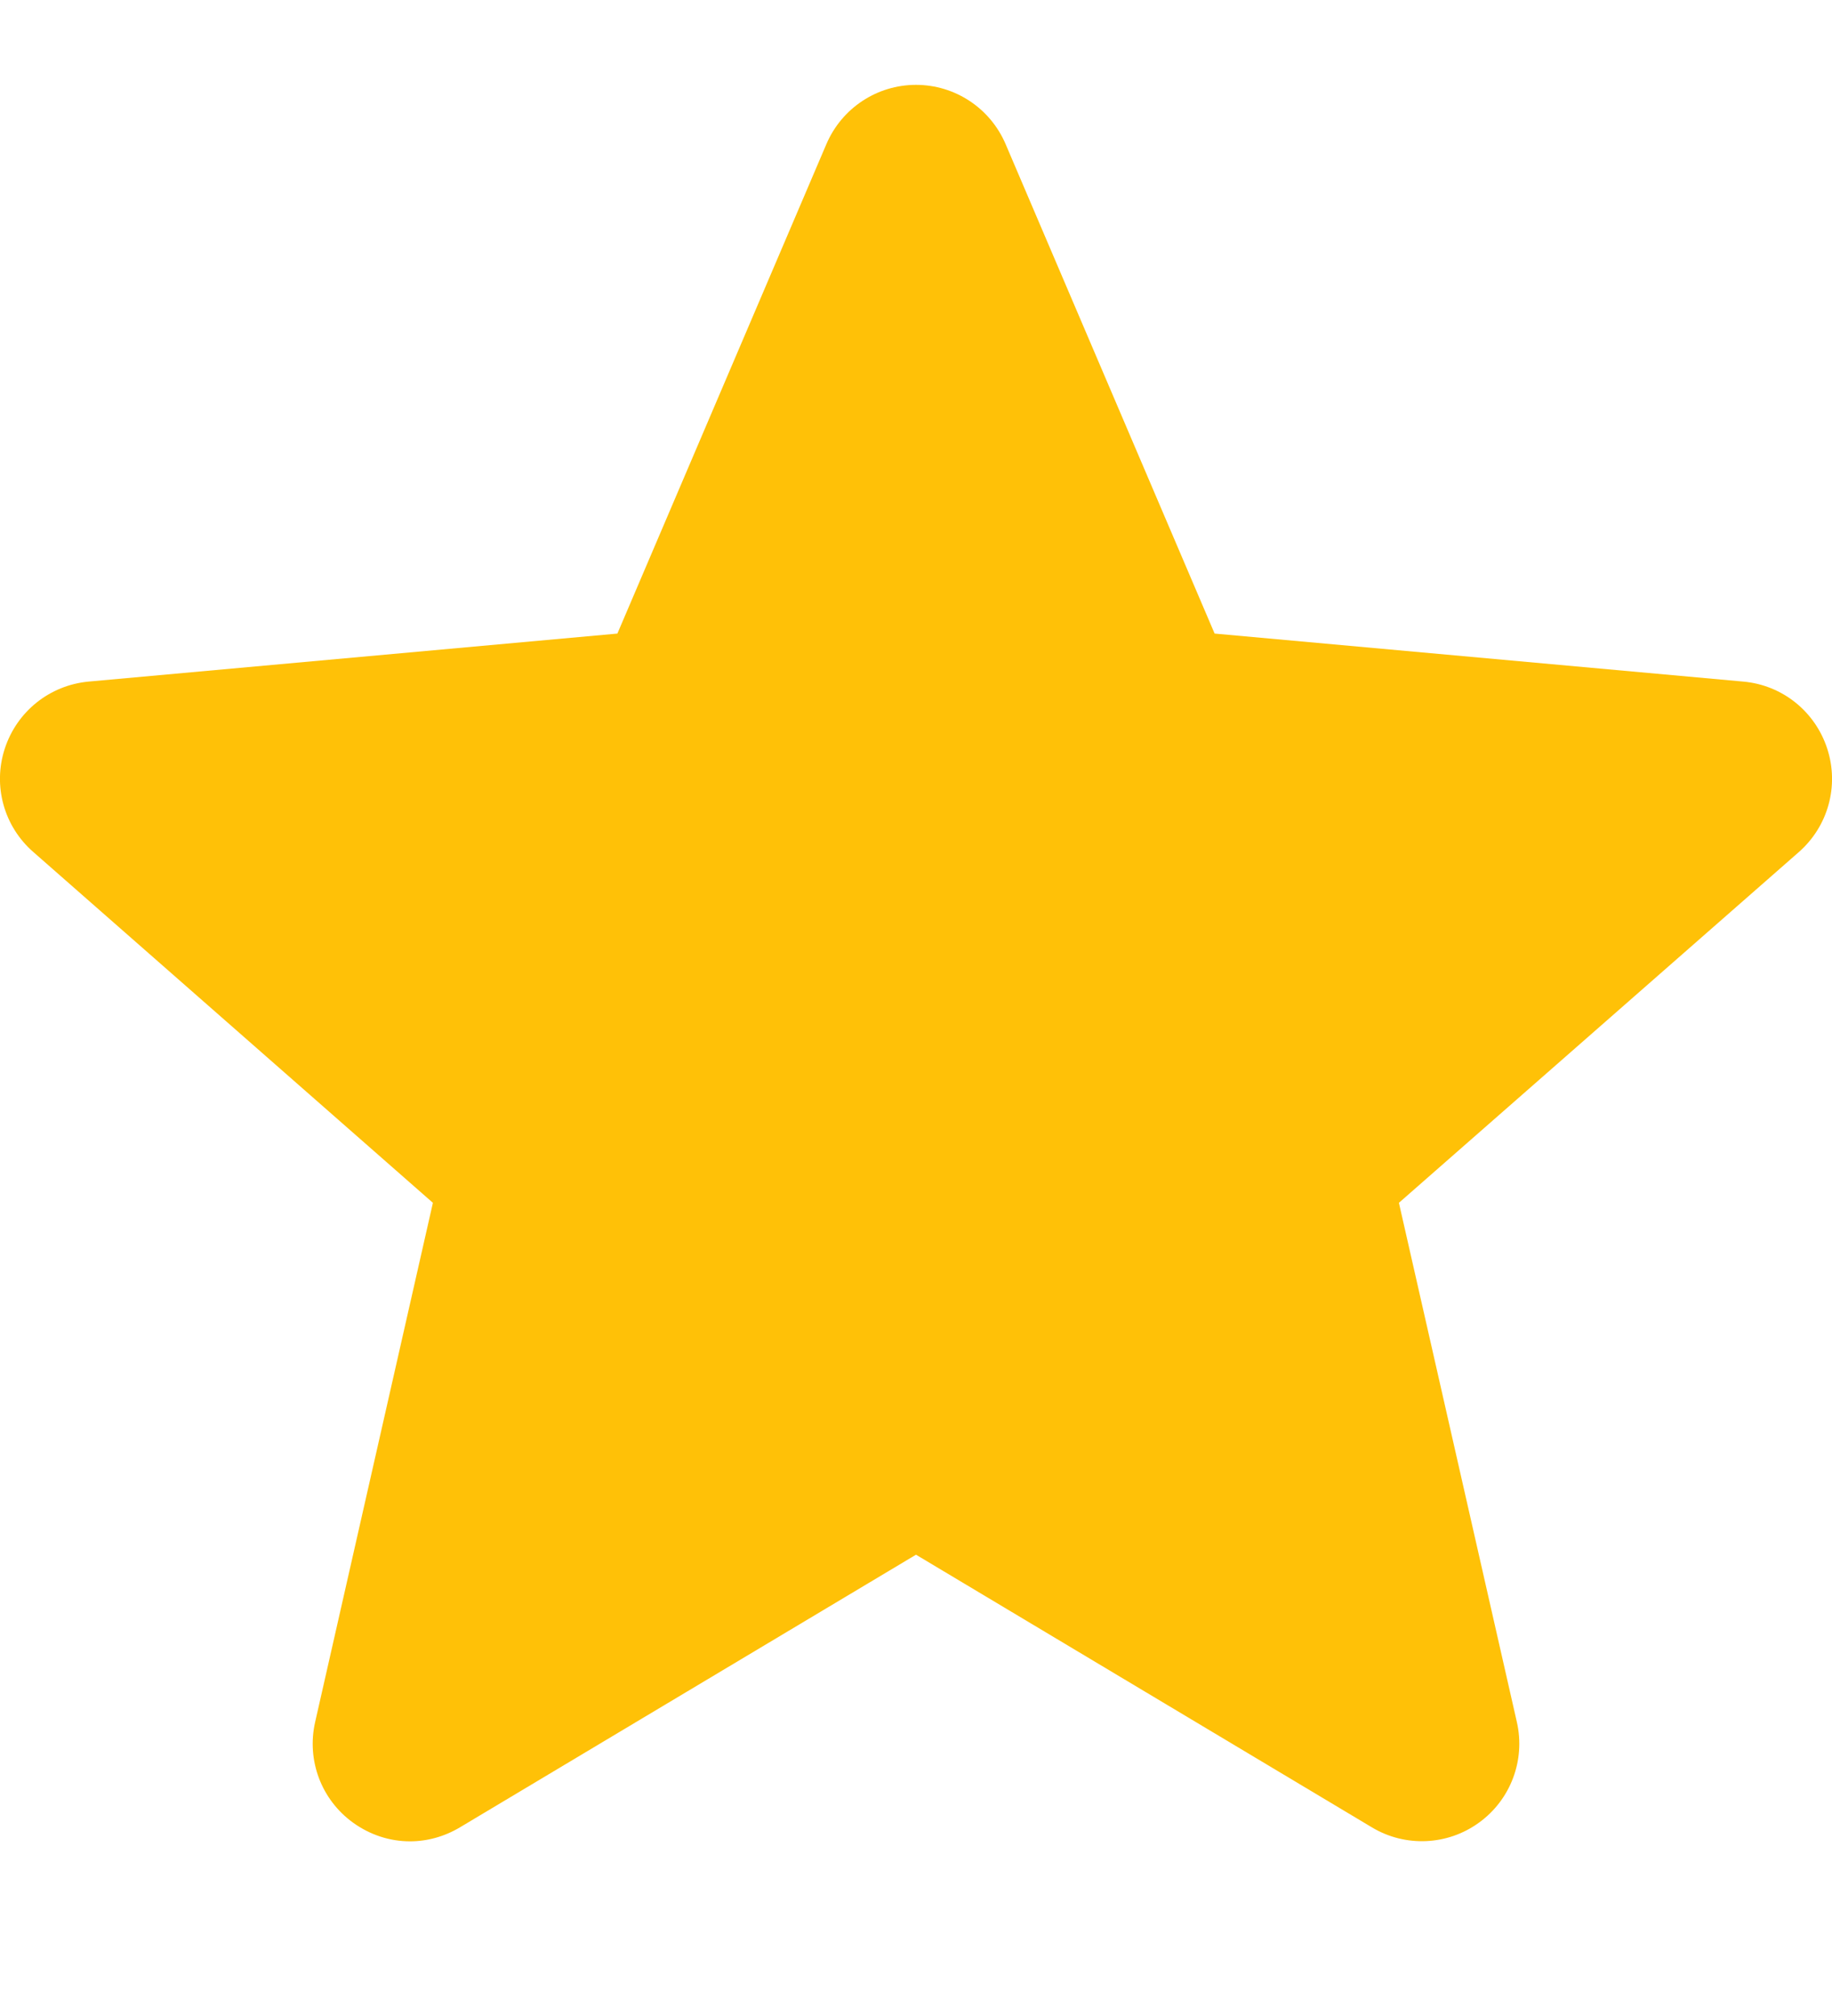 <svg width="10" height="11" viewBox="0 0 10 11" fill="none" xmlns="http://www.w3.org/2000/svg">
<g id="star (2) 1" clip-path="url(#clip0_66_1919)">
<path id="Vector" d="M9.974 4.085C9.908 3.882 9.729 3.738 9.516 3.719L6.63 3.457L5.489 0.786C5.405 0.59 5.213 0.463 5 0.463C4.787 0.463 4.595 0.59 4.511 0.786L3.37 3.457L0.483 3.719C0.271 3.739 0.092 3.882 0.026 4.085C-0.04 4.287 0.021 4.509 0.182 4.649L2.363 6.563L1.72 9.397C1.673 9.605 1.754 9.82 1.927 9.945C2.02 10.012 2.128 10.047 2.238 10.047C2.332 10.047 2.426 10.021 2.51 9.971L5 8.483L7.489 9.971C7.671 10.08 7.901 10.07 8.073 9.945C8.246 9.82 8.327 9.604 8.28 9.397L7.636 6.563L9.818 4.65C9.979 4.509 10.04 4.288 9.974 4.085Z" fill="#FFC107"/>
</g>
<defs>
<clipPath id="clip0_66_1919">
<rect width="10" height="10" fill="white" transform="translate(0 0.249)"/>
</clipPath>
</defs>
</svg>
